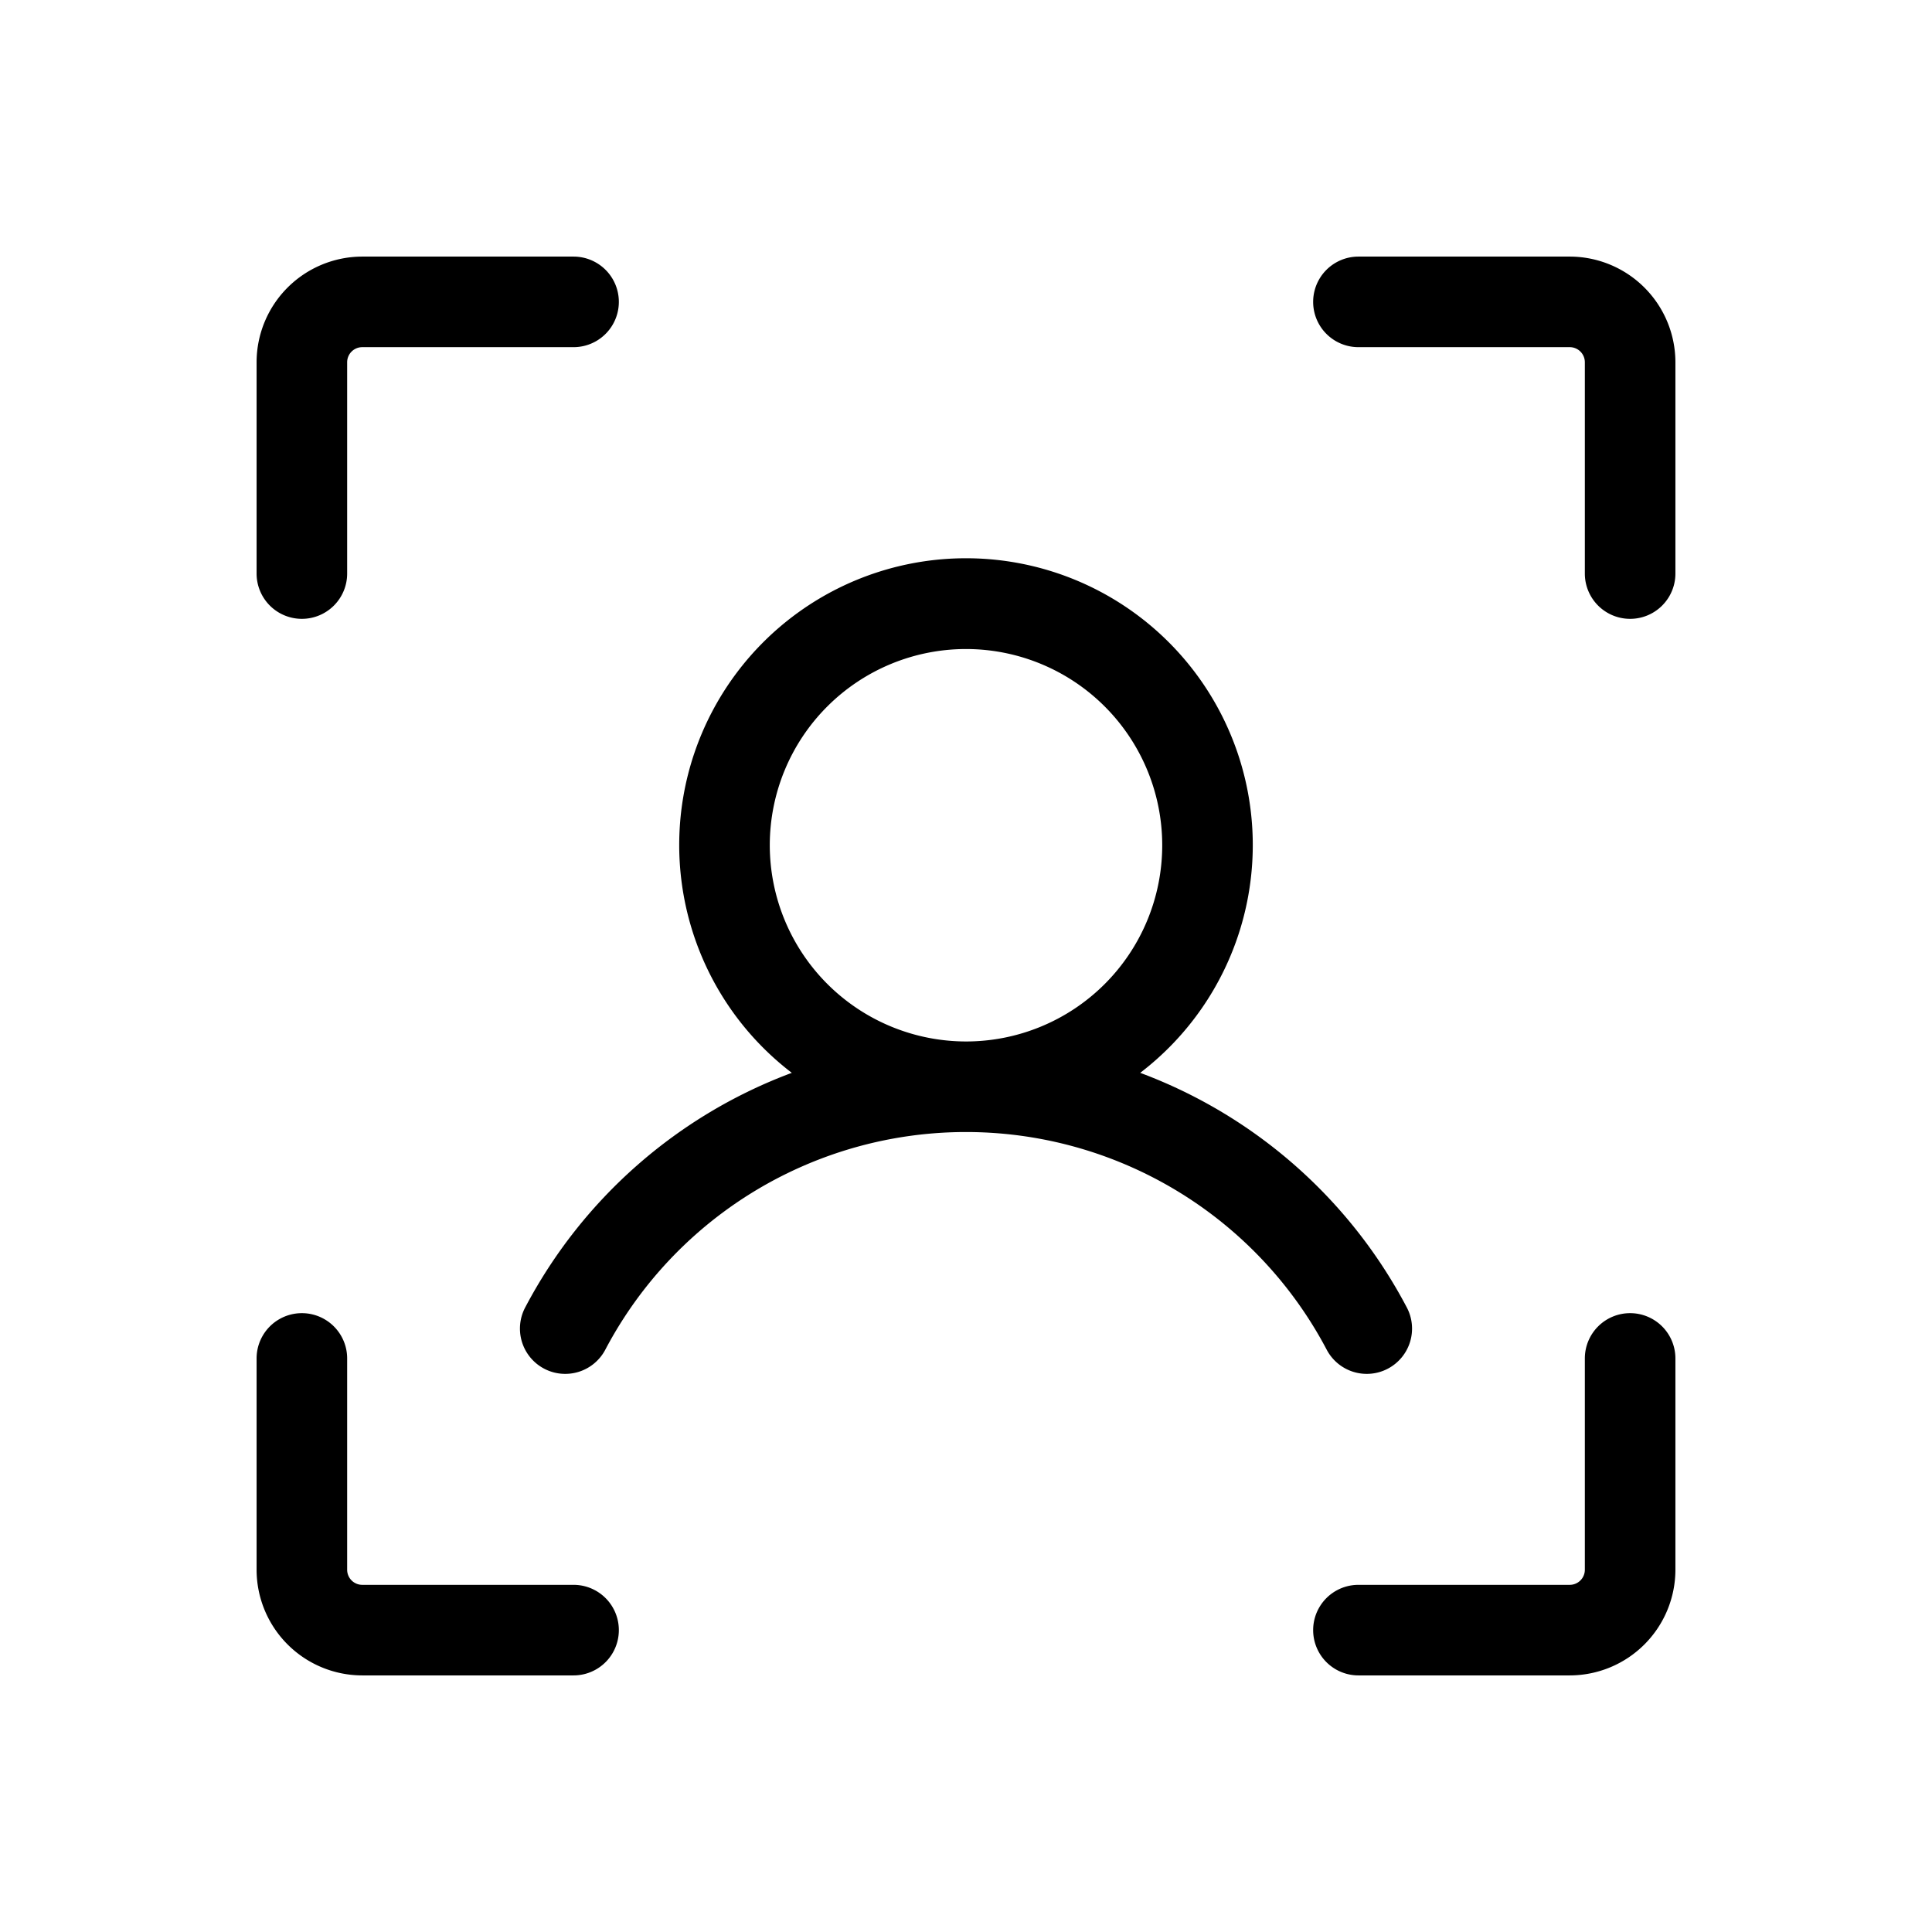 <svg xmlns="http://www.w3.org/2000/svg" viewBox="0 0 256 256" fill="currentColor"><path d="M222,48V76a6,6,0,0,1-12,0V48a2.002,2.002,0,0,0-2-2H180a6,6,0,0,1,0-12h28A14.016,14.016,0,0,1,222,48Zm-6,126a6,6,0,0,0-6,6v28a2.002,2.002,0,0,1-2,2H180a6,6,0,0,0,0,12h28a14.016,14.016,0,0,0,14-14V180A6,6,0,0,0,216,174ZM76,210H48a2.002,2.002,0,0,1-2-2V180a6,6,0,0,0-12,0v28a14.016,14.016,0,0,0,14,14H76a6,6,0,0,0,0-12ZM40,82a6,6,0,0,0,6-6V48a2.002,2.002,0,0,1,2-2H76a6,6,0,0,0,0-12H48A14.016,14.016,0,0,0,34,48V76A6,6,0,0,0,40,82Zm135.775,96.804a54.022,54.022,0,0,0-95.55,0,6,6,0,1,1-10.609-5.607A65.927,65.927,0,0,1,104.917,142.157a38,38,0,1,1,46.166,0,65.927,65.927,0,0,1,35.301,31.04,6,6,0,1,1-10.609,5.607ZM128,138a26,26,0,1,0-26-26A26.029,26.029,0,0,0,128,138Z"/></svg>